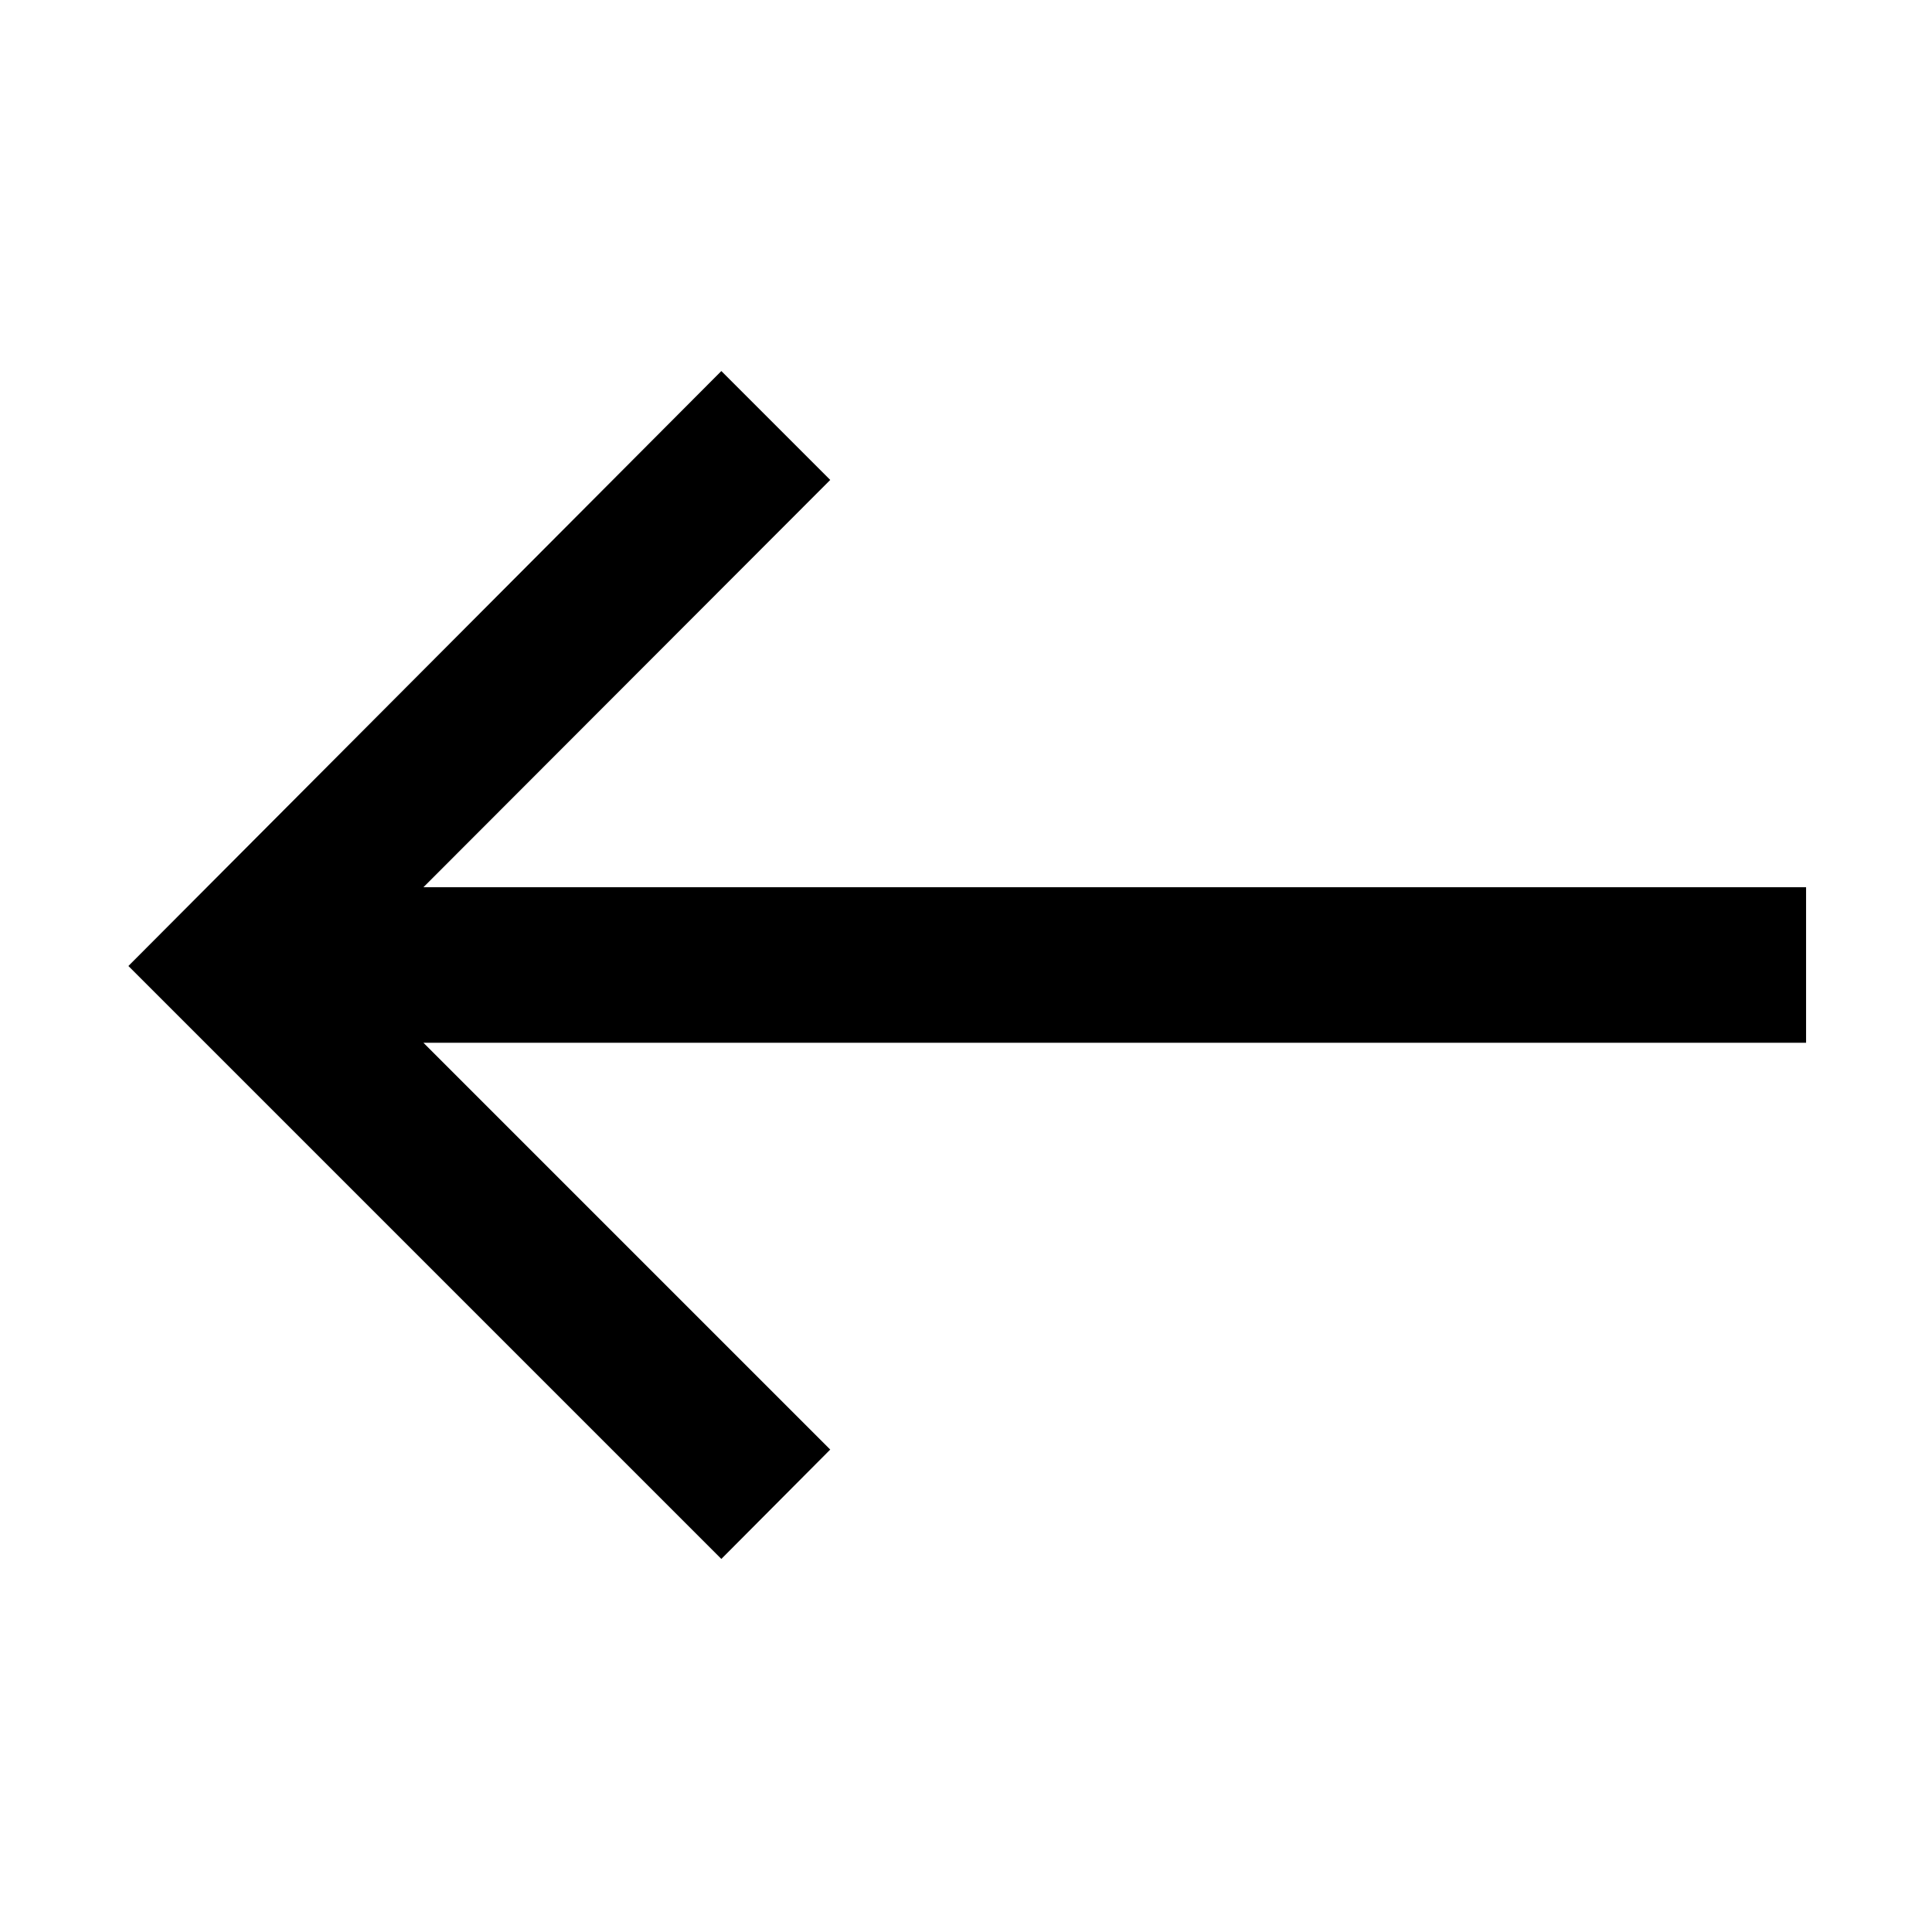<svg xmlns="http://www.w3.org/2000/svg" height="48" viewBox="0 -960 960 960" width="48"><path d="M358.43-185.37 63.8-480l294.63-295.63 54.11 54.11-202.13 202.37h687.02v77.3H210.41l202.13 202.13-54.11 54.35Z"/></svg>